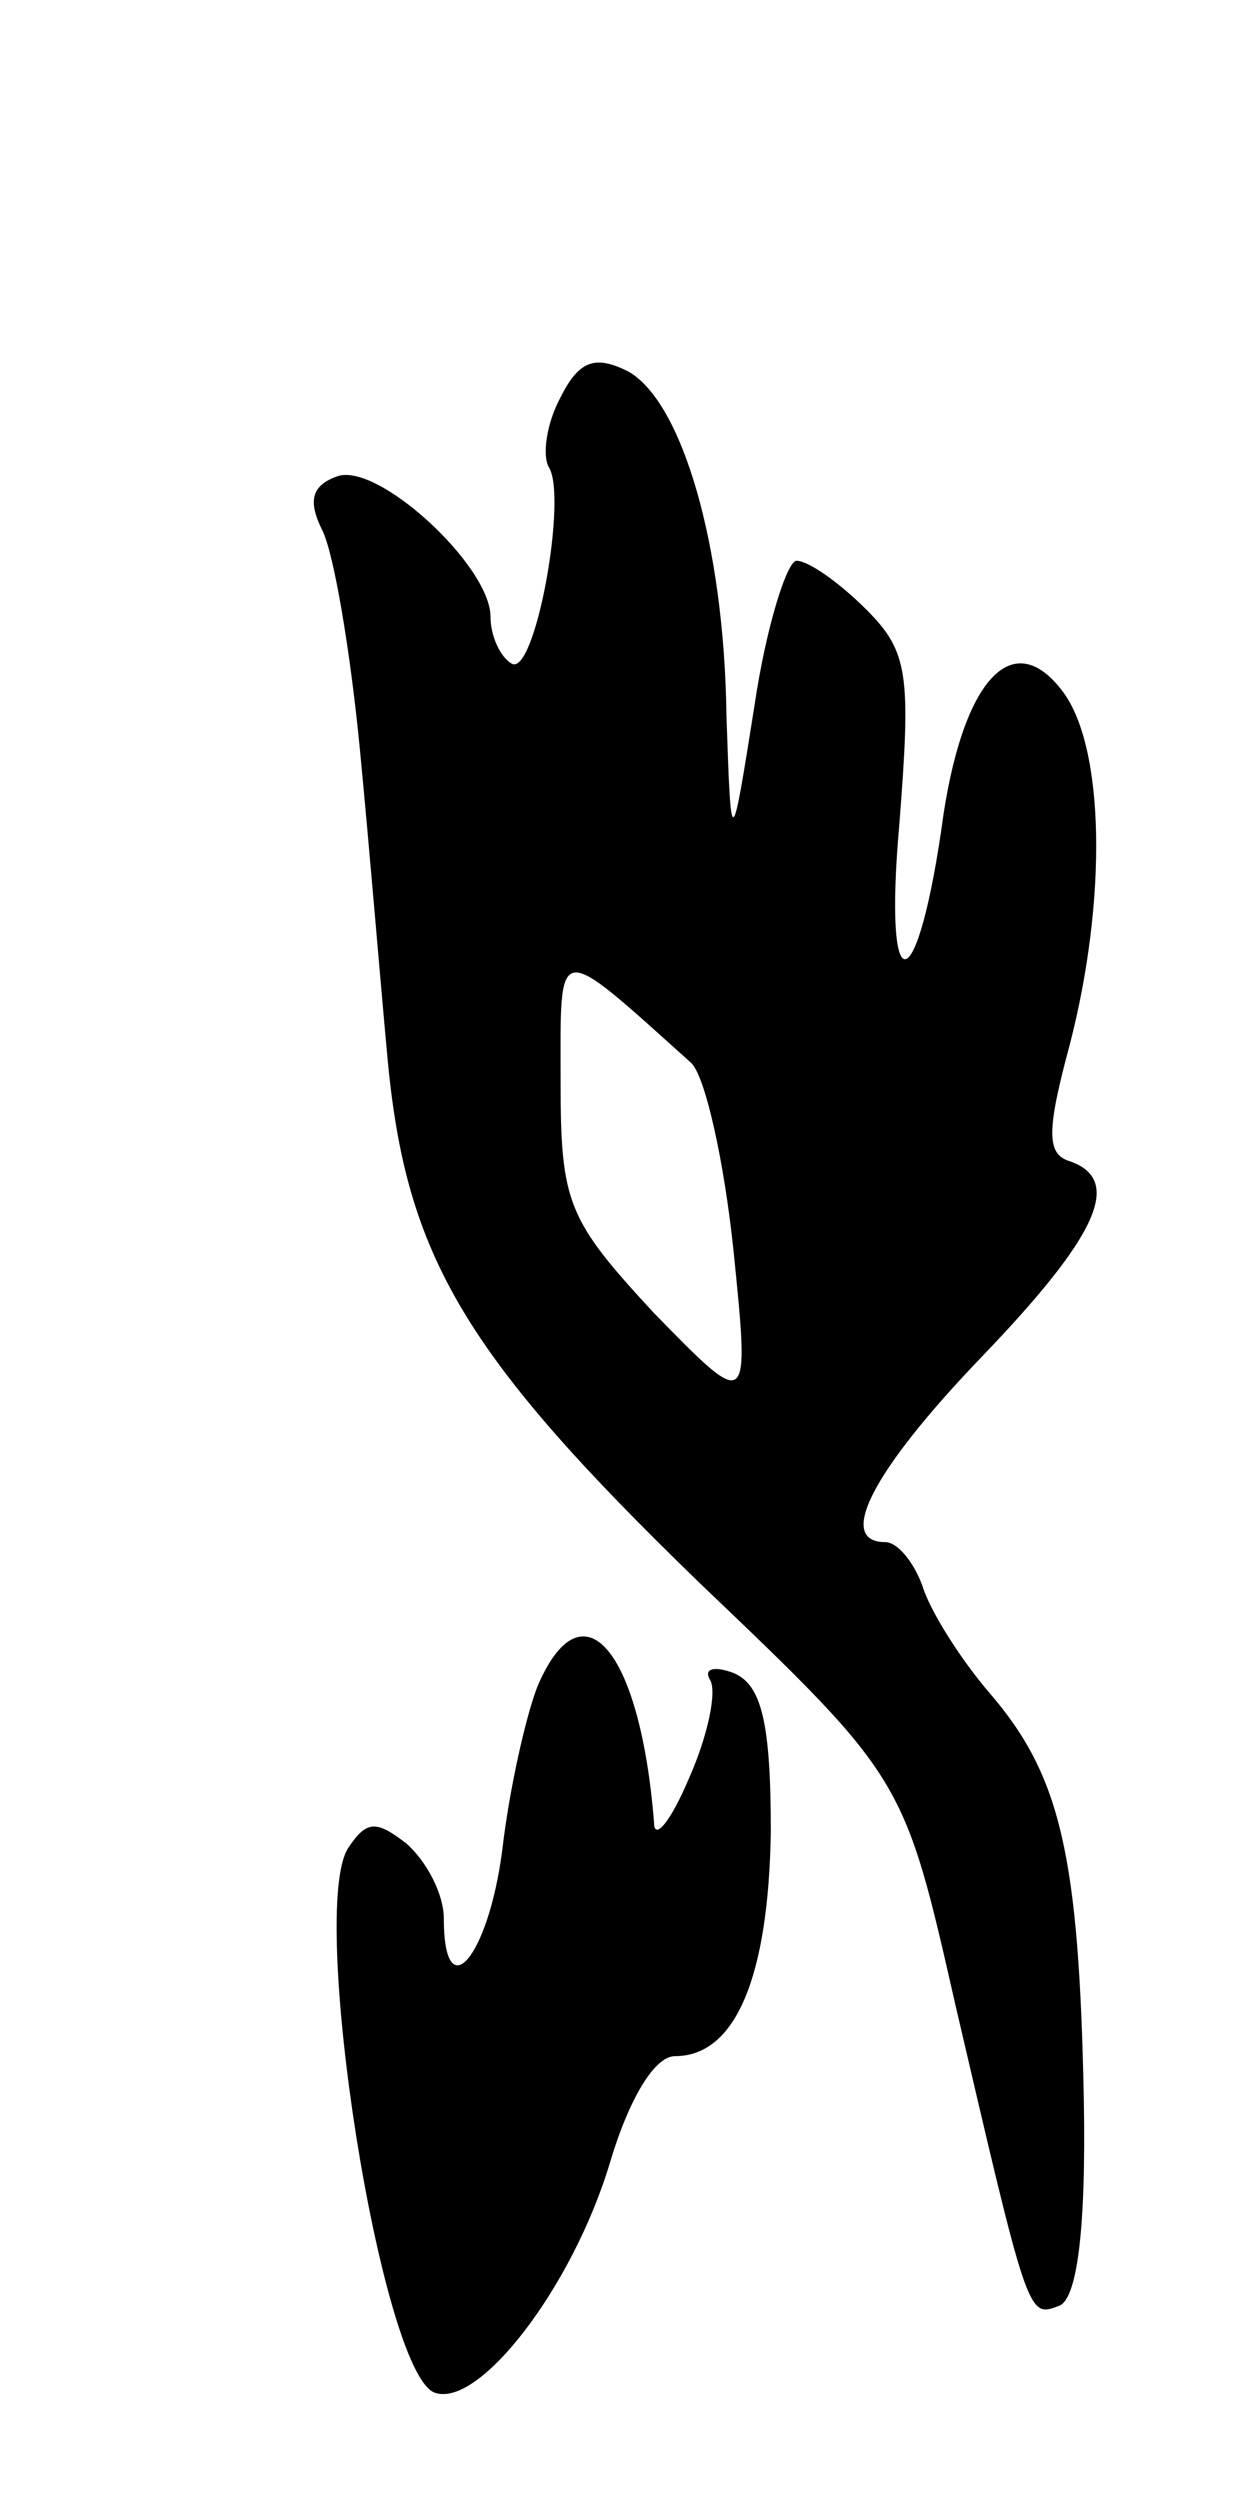 <svg version="1.0" xmlns="http://www.w3.org/2000/svg"
 width="53pt" height="107pt" viewBox="0 0 53 107"
 preserveAspectRatio="xMidYMid meet">
<g transform="translate(0,107) scale(0.1,-0.1)"
fill="#000000" stroke="none">
<path d="M240 900 c-6 -11 -8 -25 -5 -30 8 -13 -6 -90 -16 -84 -5 3 -9 12 -9
20 0 22 -49 67 -66 60 -11 -4 -12 -11 -6 -23 5 -10 12 -52 16 -93 4 -41 9
-102 12 -134 8 -84 33 -126 133 -223 88 -84 88 -84 110 -181 31 -133 31 -134
44 -129 8 2 12 32 11 88 -2 105 -10 139 -40 174 -13 15 -26 36 -29 46 -4 11
-11 19 -16 19 -21 0 -6 30 41 79 50 52 61 76 38 84 -10 3 -10 13 0 50 16 62
15 127 -3 151 -21 28 -42 6 -51 -52 -11 -81 -26 -84 -19 -5 5 64 4 74 -14 92
-12 12 -25 21 -30 21 -4 0 -13 -28 -18 -62 -10 -63 -10 -63 -12 -4 -1 73 -19
134 -42 147 -14 7 -21 5 -29 -11z m56 -285 c6 -6 14 -42 18 -80 7 -69 7 -69
-34 -27 -37 40 -40 47 -40 99 0 61 -3 61 56 8z"/>
<path d="M230 348 c-5 -13 -12 -44 -15 -70 -6 -46 -25 -68 -25 -29 0 10 -7 24
-16 32 -13 10 -17 10 -25 -2 -17 -27 14 -224 37 -233 19 -7 59 45 75 98 8 27
19 46 28 46 26 0 40 34 41 96 0 47 -4 63 -16 68 -8 3 -13 2 -10 -3 3 -5 -1
-24 -9 -42 -8 -19 -15 -27 -15 -19 -6 75 -31 103 -50 58z"/>
</g>
</svg>
